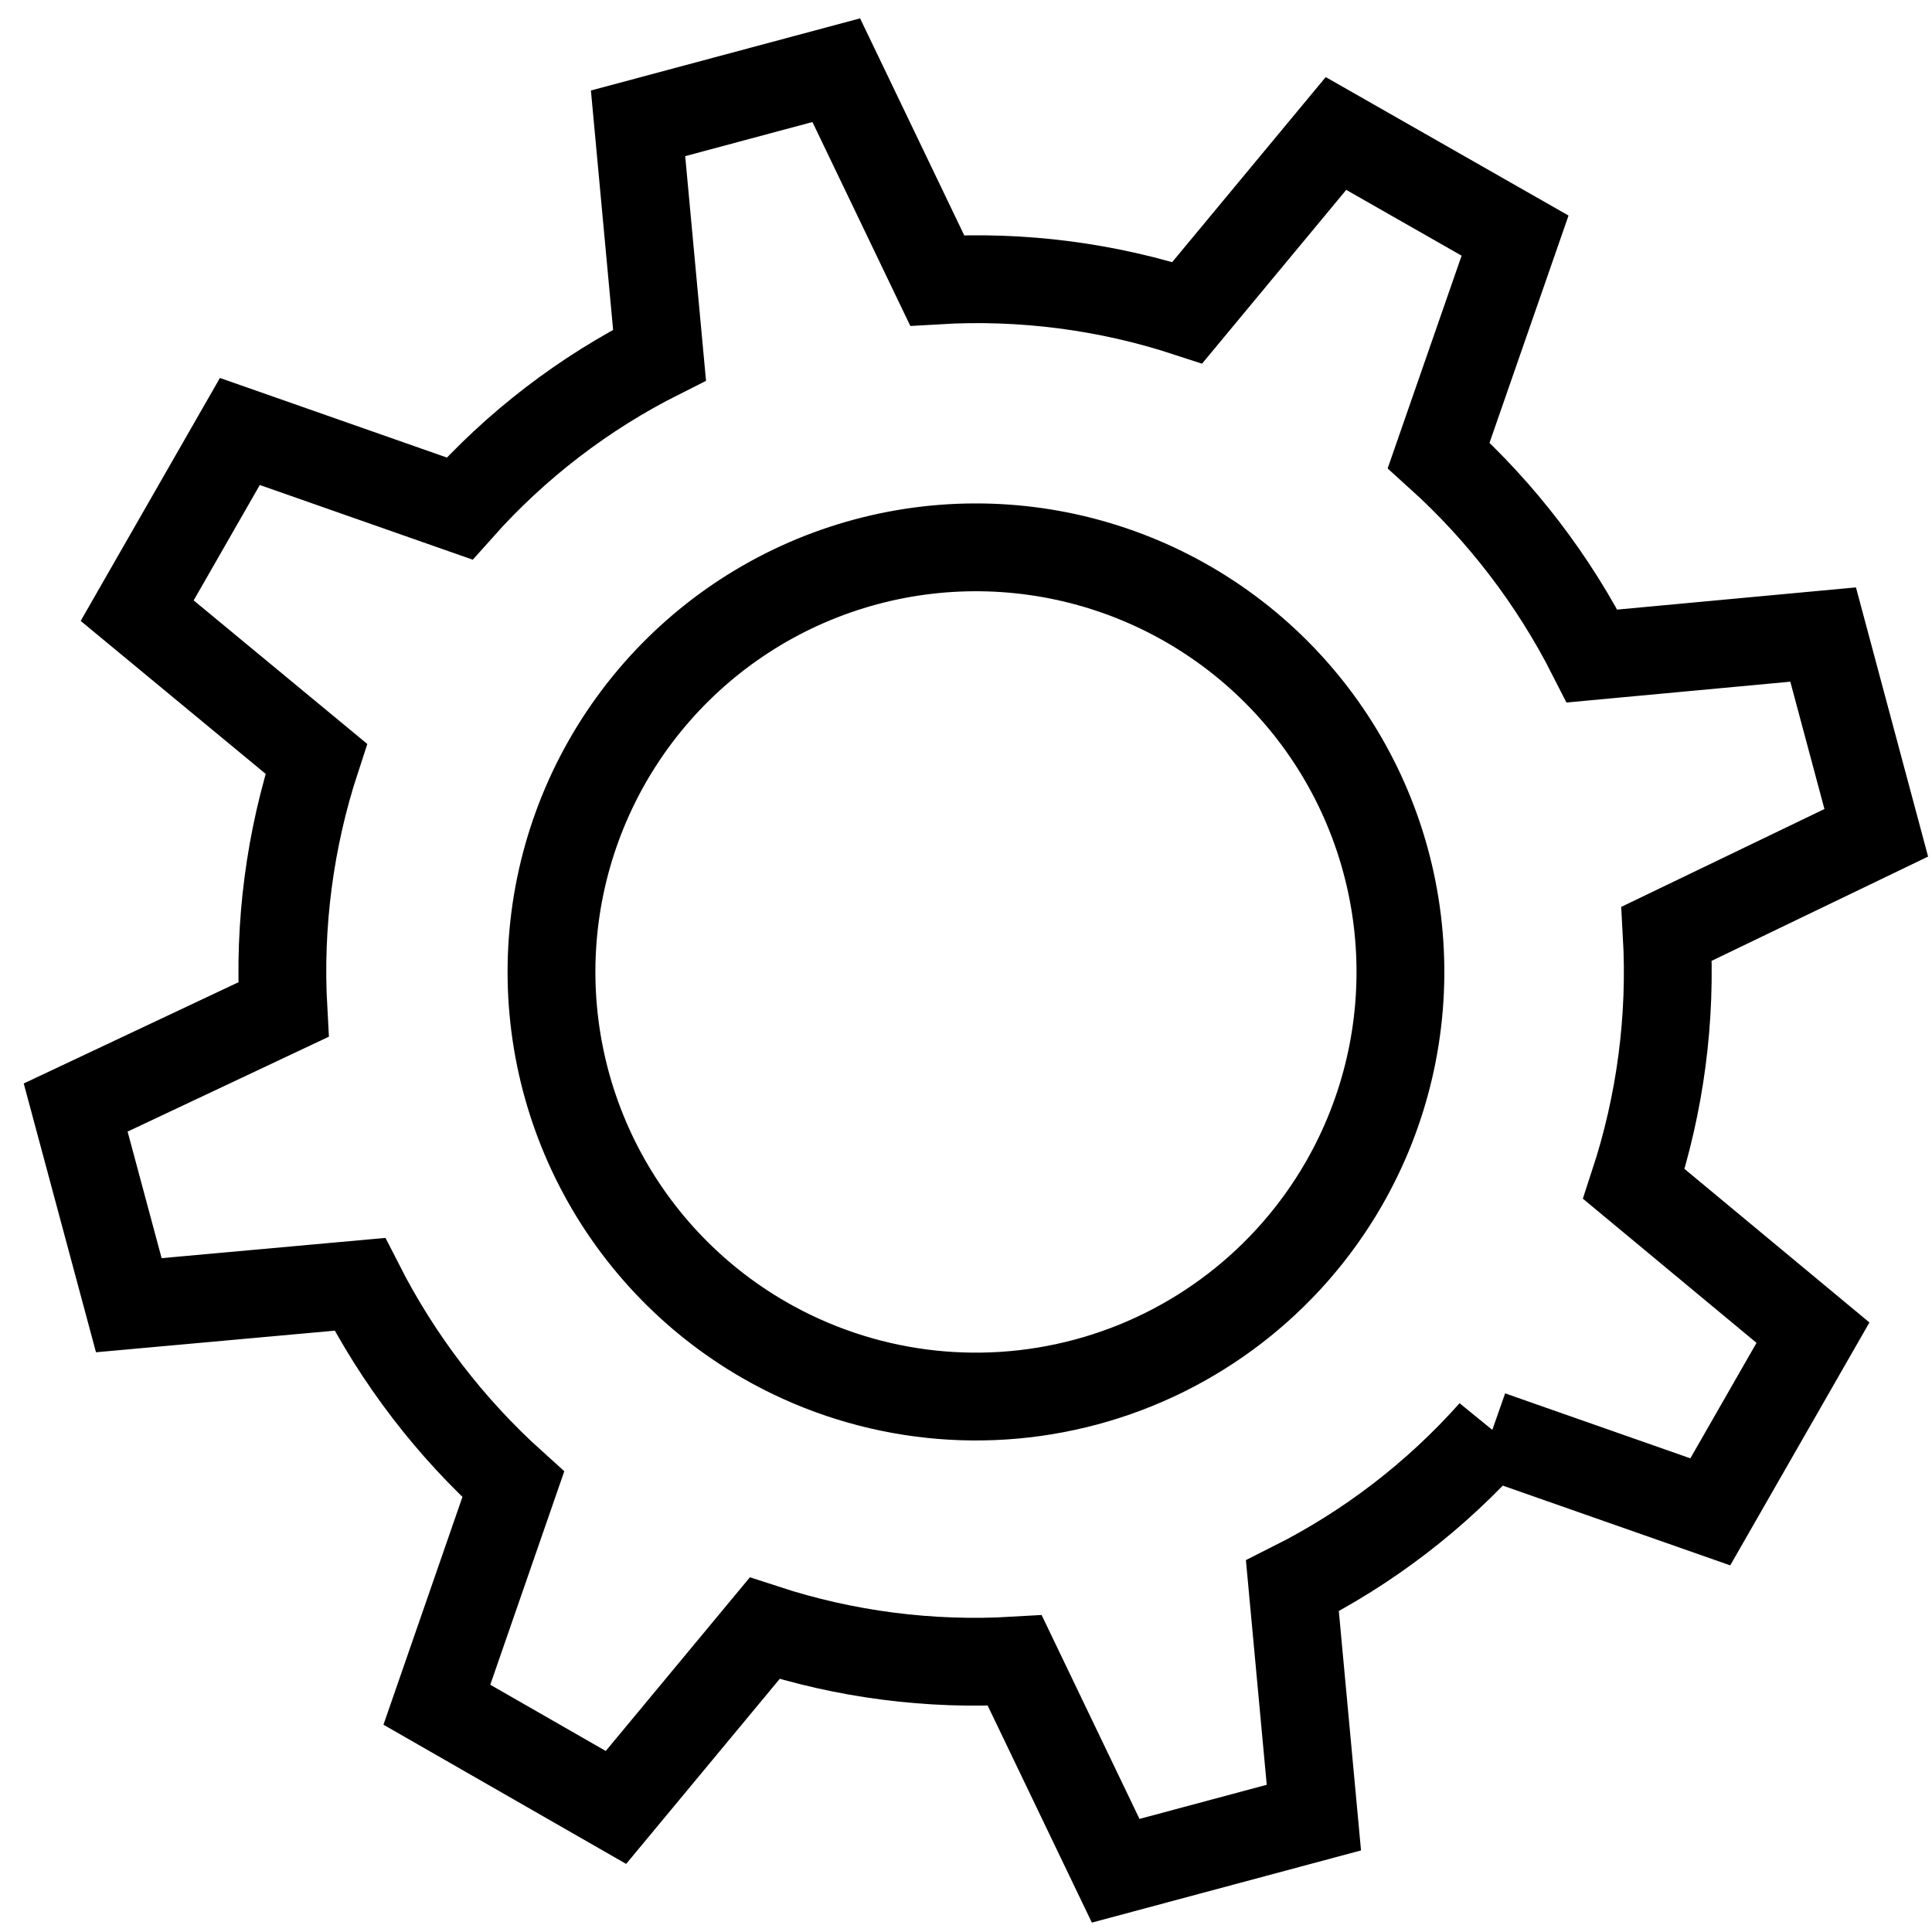<svg width="66" height="66" viewBox="0 0 66 66" fill="none" xmlns="http://www.w3.org/2000/svg">
<path d="M50.921 49.015L58.426 51.647L61.934 45.526L55.816 40.446C56.72 37.692 57.101 34.792 56.937 31.898L64.096 28.45L62.281 21.677L54.388 22.411C53.076 19.824 51.3 17.5 49.147 15.556V15.556L51.757 8.049L45.639 4.56L40.56 10.681C37.806 9.781 34.907 9.407 32.015 9.579V9.579L28.568 2.398L21.797 4.213L22.531 12.129C19.943 13.429 17.625 15.208 15.699 17.372L8.194 14.74L4.686 20.861L10.804 25.92C9.899 28.682 9.519 31.588 9.682 34.489L2.585 37.835L4.4 44.588L12.293 43.874C13.607 46.454 15.383 48.771 17.534 50.708V50.708L14.924 58.236L21.042 61.745L26.121 55.625C28.875 56.525 31.774 56.898 34.666 56.727L38.113 63.908L44.884 62.092L44.15 54.176C46.738 52.876 49.056 51.097 50.982 48.933L50.921 49.015ZM26.1 45.771C23.615 44.339 21.611 42.201 20.34 39.629C19.07 37.057 18.59 34.166 18.962 31.321C19.334 28.477 20.541 25.806 22.43 23.648C24.32 21.489 26.806 19.939 29.576 19.195C32.346 18.45 35.274 18.544 37.991 19.464C40.707 20.384 43.09 22.089 44.838 24.364C46.586 26.639 47.62 29.381 47.809 32.243C47.999 35.106 47.336 37.961 45.904 40.446C43.983 43.779 40.818 46.213 37.104 47.211C33.391 48.21 29.432 47.692 26.1 45.771Z" stroke="black" stroke-width="3" stroke-miterlimit="10"/>
</svg>

